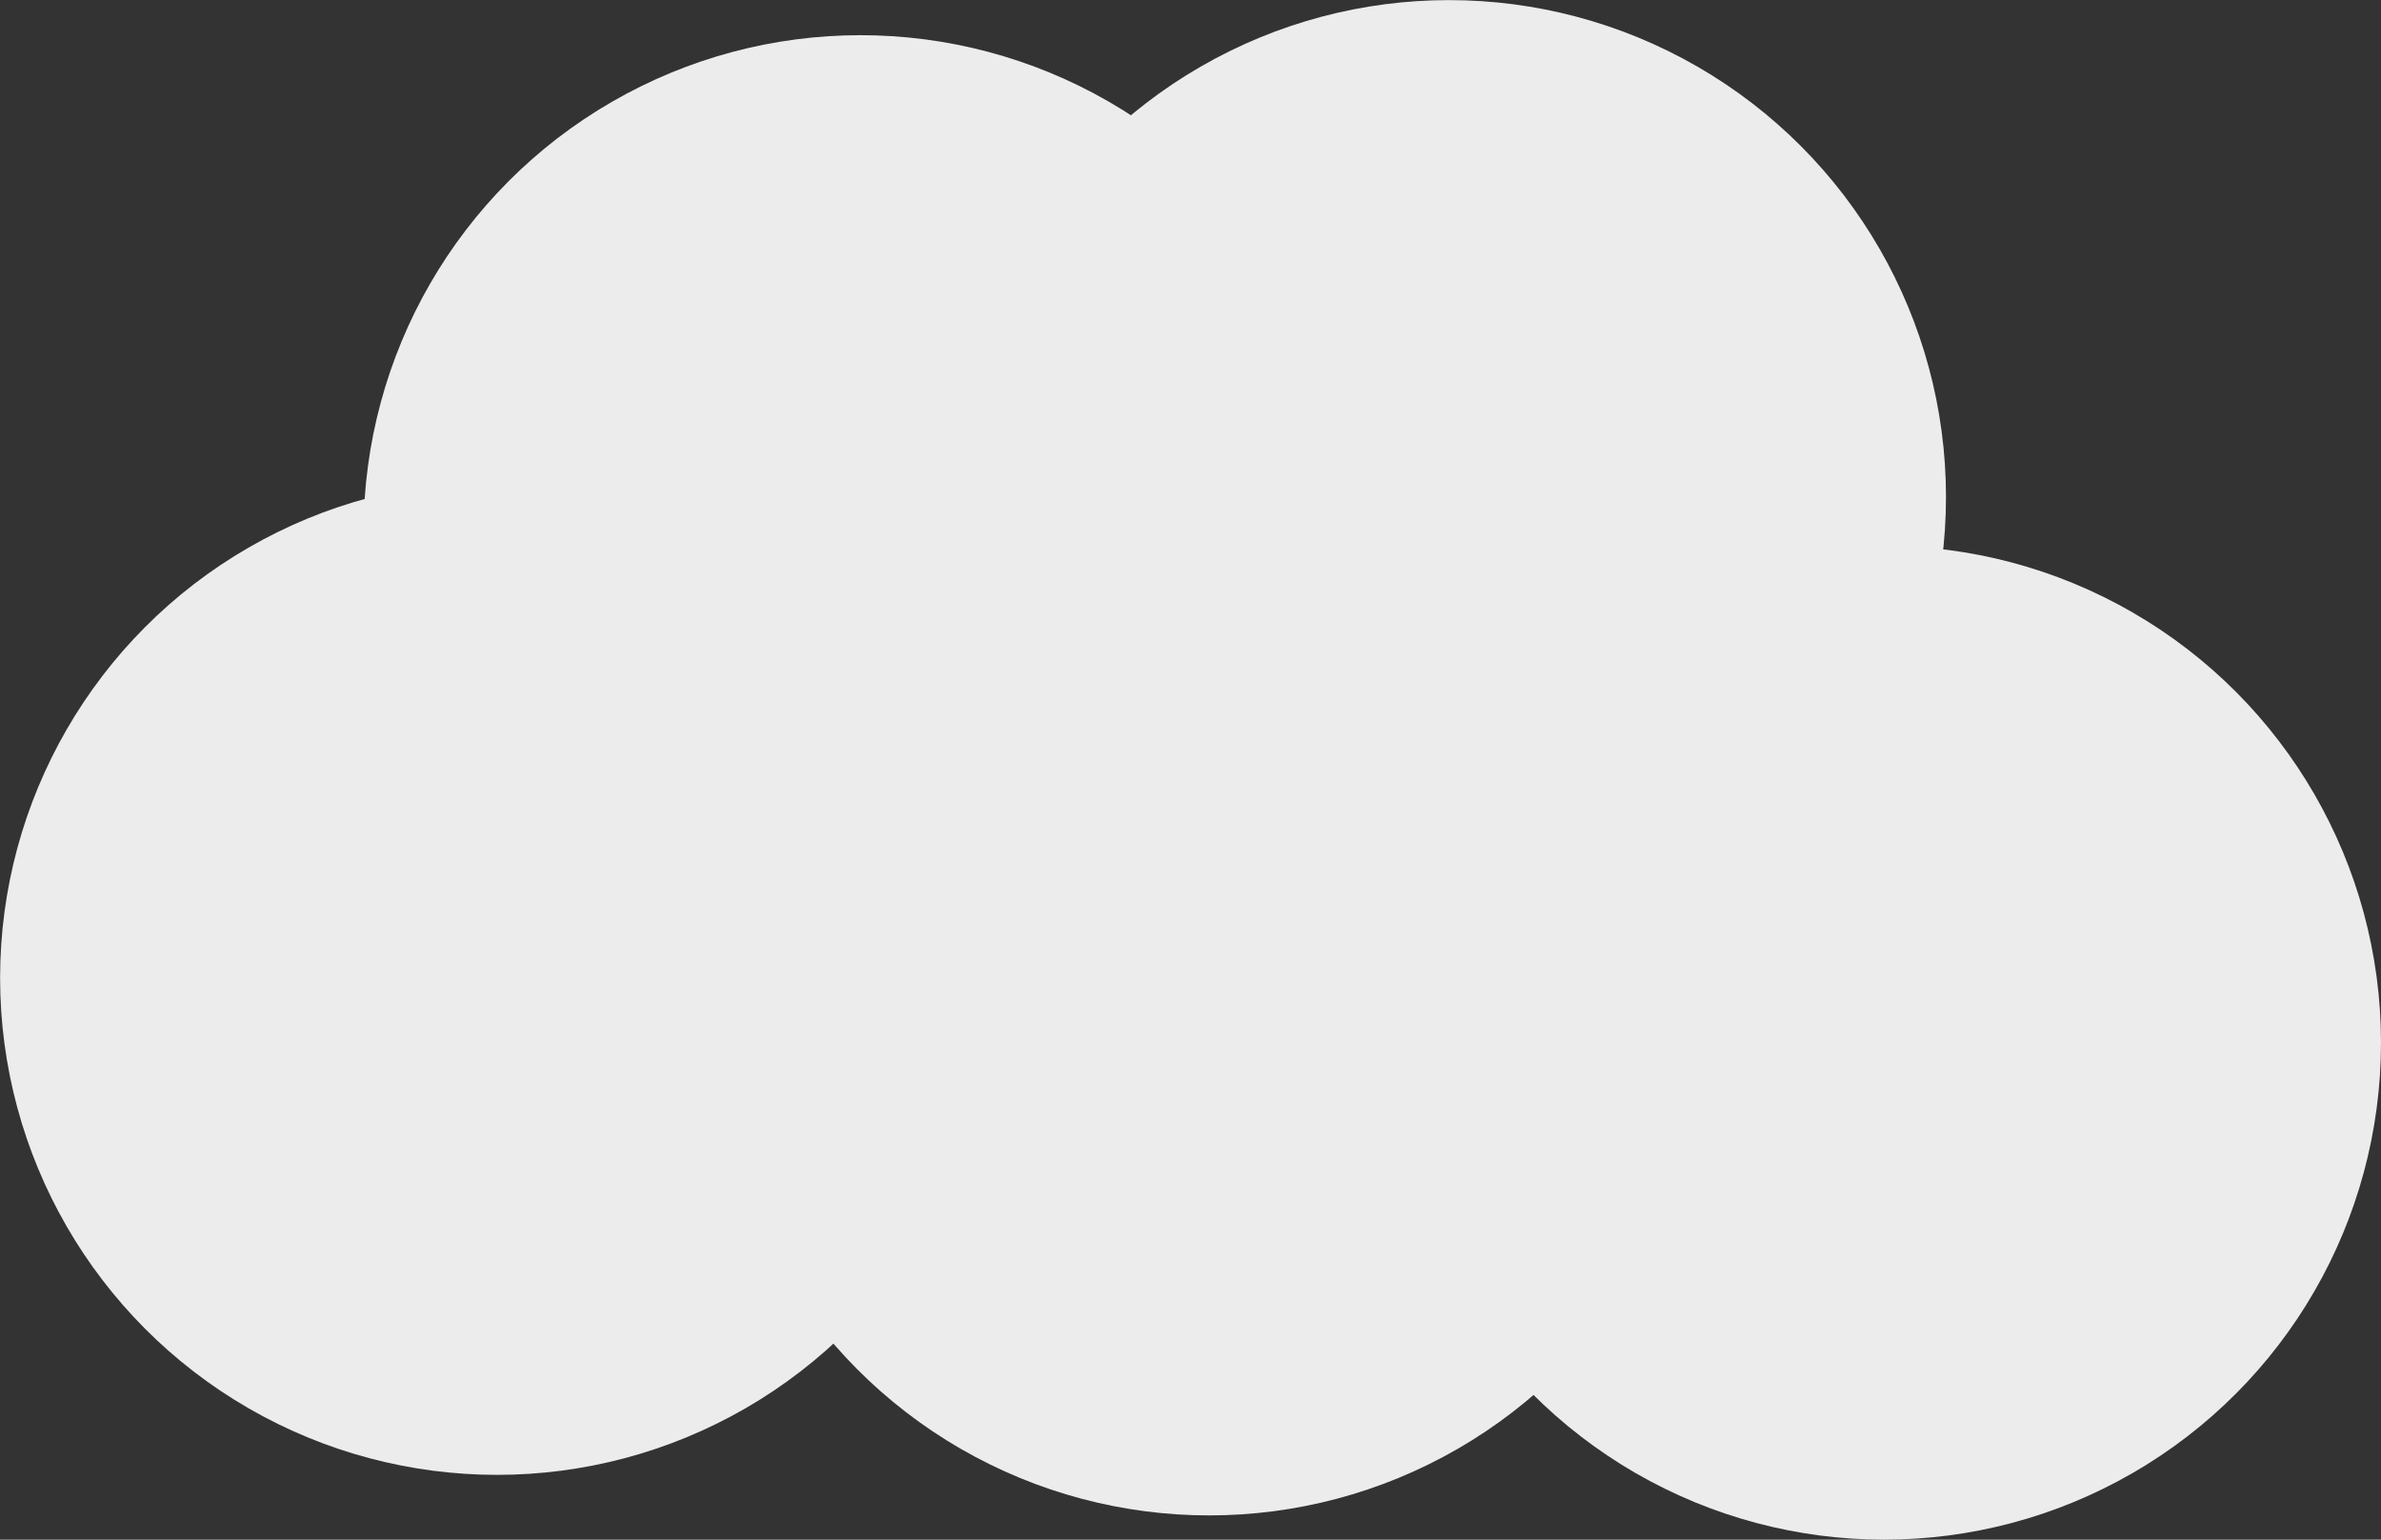<?xml version="1.0" encoding="UTF-8" standalone="no"?>
<!-- Created with Inkscape (http://www.inkscape.org/) -->

<svg
   width="23.957mm"
   height="15.492mm"
   viewBox="0 0 23.957 15.492"
   version="1.1"
   id="svg2052"
   inkscape:version="1.2.2 (732a01da63, 2022-12-09, custom)"
   sodipodi:docname="cloud.svg"
   xmlns:inkscape="http://www.inkscape.org/namespaces/inkscape"
   xmlns:sodipodi="http://sodipodi.sourceforge.net/DTD/sodipodi-0.dtd"
   xmlns="http://www.w3.org/2000/svg"
   xmlns:svg="http://www.w3.org/2000/svg">
  <rect x="0" y="0" width="23.957" height="15.492" fill="#333333" stroke="none"/>
  <sodipodi:namedview
     id="namedview2054"
     pagecolor="#ffffff"
     bordercolor="#000000"
     borderopacity="0.25"
     inkscape:showpageshadow="2"
     inkscape:pageopacity="0.0"
     inkscape:pagecheckerboard="0"
     inkscape:deskcolor="#d1d1d1"
     inkscape:document-units="mm"
     showgrid="false"
     inkscape:zoom="0.78127806"
     inkscape:cx="183.6734"
     inkscape:cy="147.19471"
     inkscape:window-width="1920"
     inkscape:window-height="1043"
     inkscape:window-x="0"
     inkscape:window-y="228"
     inkscape:window-maximized="1"
     inkscape:current-layer="layer1" />
  <defs
     id="defs2049" />
  <g
     inkscape:label="Layer 1"
     inkscape:groupmode="layer"
     id="layer1"
     transform="translate(-55.089,-109.763)">
    <g
       id="g2023"
       transform="translate(45.871,71.219)">
      <circle
         style="fill:#ececec;stroke-width:0;stroke-dasharray:none"
         id="path1728"
         cx="14.219"
         cy="48.384"
         r="5" />
      <circle
         style="fill:#ececec;stroke-width:0;stroke-dasharray:none"
         id="path1728-3"
         cx="17.876"
         cy="43.898"
         r="5" />
      <circle
         style="fill:#ececec;stroke-width:0;stroke-dasharray:none"
         id="path1728-5"
         cx="23.798"
         cy="43.545"
         r="5" />
      <circle
         style="fill:#ececec;stroke-width:0;stroke-dasharray:none"
         id="path1728-6"
         cx="21.385"
         cy="48.792"
         r="5" />
      <circle
         style="fill:#ececec;stroke-width:0;stroke-dasharray:none"
         id="path1728-2"
         cx="28.175"
         cy="49.036"
         r="5" />
    </g>
  </g>
</svg>
